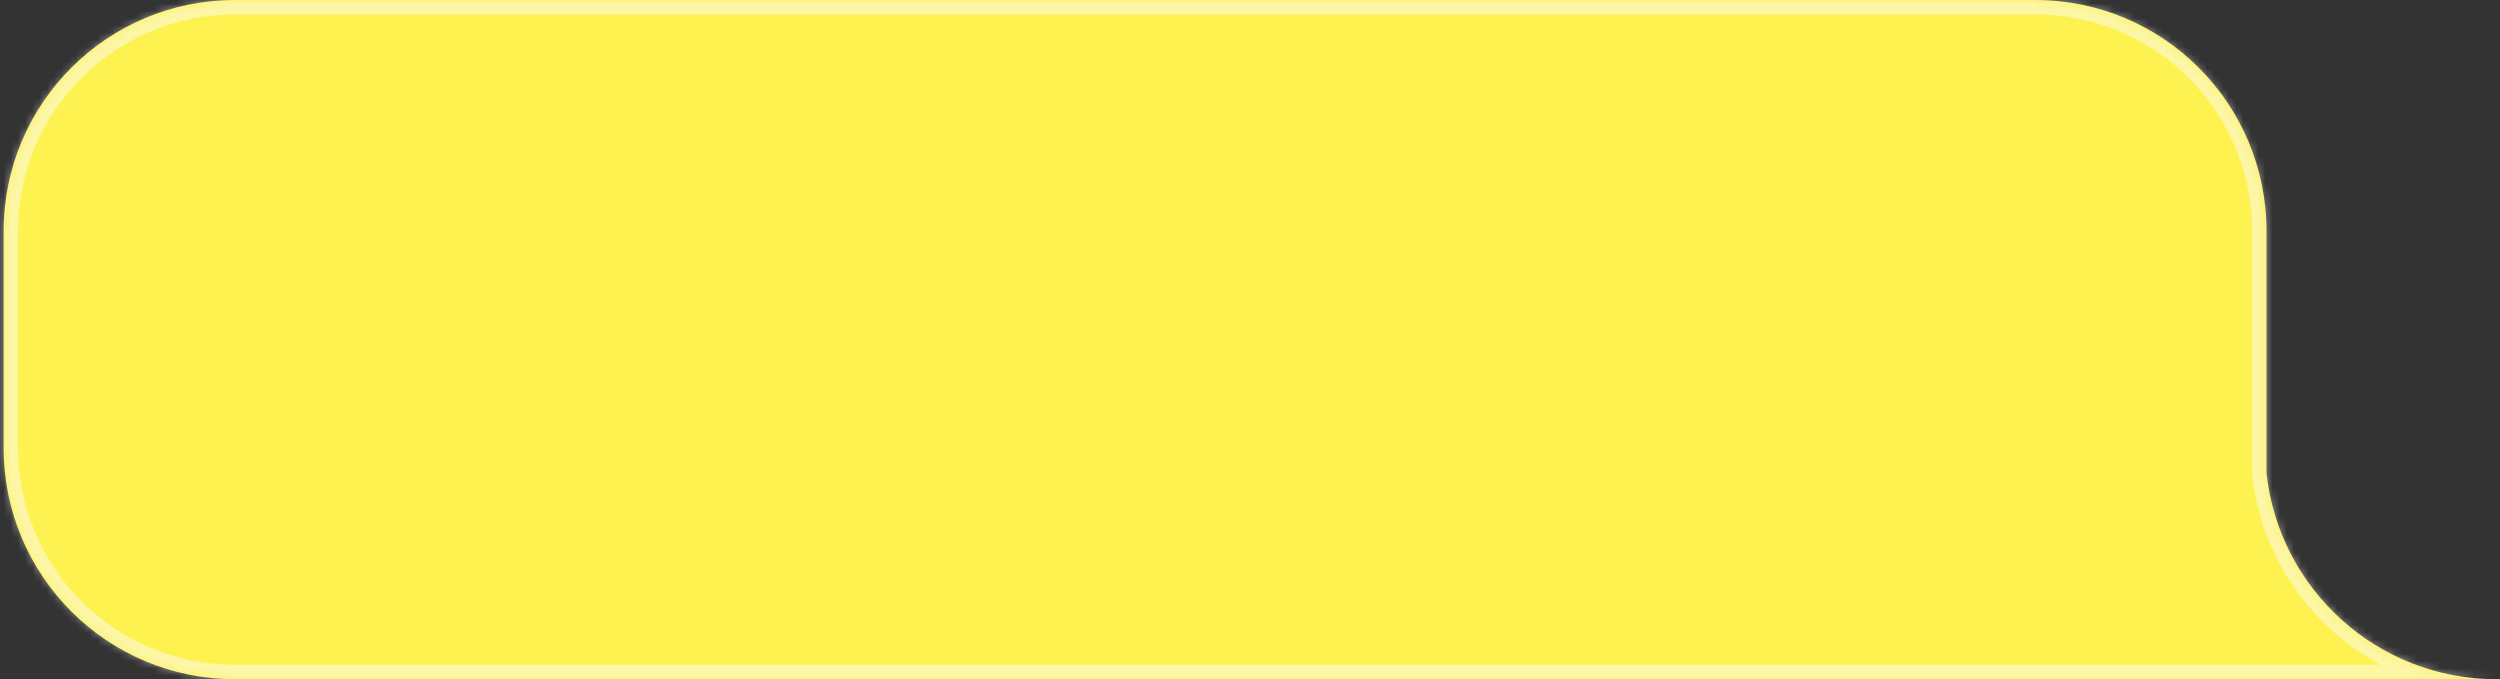 <svg width="346" height="94" viewBox="0 0 346 94" fill="none" xmlns="http://www.w3.org/2000/svg">
<rect x="0" y="0" width="346" height="94" fill="#333333" stroke="none"/>
<mask id="path-1-inside-1_968_3171" fill="white">
<path fill-rule="evenodd" clip-rule="evenodd" d="M32.5 0C14.827 0 0.5 14.327 0.5 32V62C0.5 79.673 14.827 94 32.5 94H313.687V93.999H345.5C329.003 93.999 315.422 81.516 313.687 65.481V32C313.687 14.327 299.36 0 281.687 0H32.5Z"/>
</mask>
<path fill-rule="evenodd" clip-rule="evenodd" d="M32.5 0C14.827 0 0.5 14.327 0.5 32V62C0.5 79.673 14.827 94 32.5 94H313.687V93.999H345.5C329.003 93.999 315.422 81.516 313.687 65.481V32C313.687 14.327 299.36 0 281.687 0H32.5Z" fill="#FEF251"/>
<path d="M313.687 94V96H315.687V94H313.687ZM313.687 93.999V91.999H311.687V93.999H313.687ZM313.687 65.481H311.687V65.589L311.699 65.696L313.687 65.481ZM2.5 32C2.5 15.431 15.931 2 32.5 2V-2C13.722 -2 -1.5 13.222 -1.5 32H2.5ZM2.5 62V32H-1.5V62H2.5ZM32.5 92C15.931 92 2.5 78.569 2.5 62H-1.5C-1.5 80.778 13.722 96 32.5 96V92ZM313.687 92H32.5V96H313.687V92ZM311.687 93.999V94H315.687V93.999H311.687ZM345.5 91.999H313.687V95.999H345.5V91.999ZM311.699 65.696C313.543 82.736 327.971 95.999 345.5 95.999V91.999C330.036 91.999 317.302 80.297 315.676 65.266L311.699 65.696ZM311.687 32V65.481H315.687V32H311.687ZM281.687 2C298.256 2 311.687 15.431 311.687 32H315.687C315.687 13.222 300.465 -2 281.687 -2V2ZM32.5 2H281.687V-2H32.5V2Z" fill="#FAFAFA" fill-opacity="0.5" mask="url(#path-1-inside-1_968_3171)"/>
</svg>
